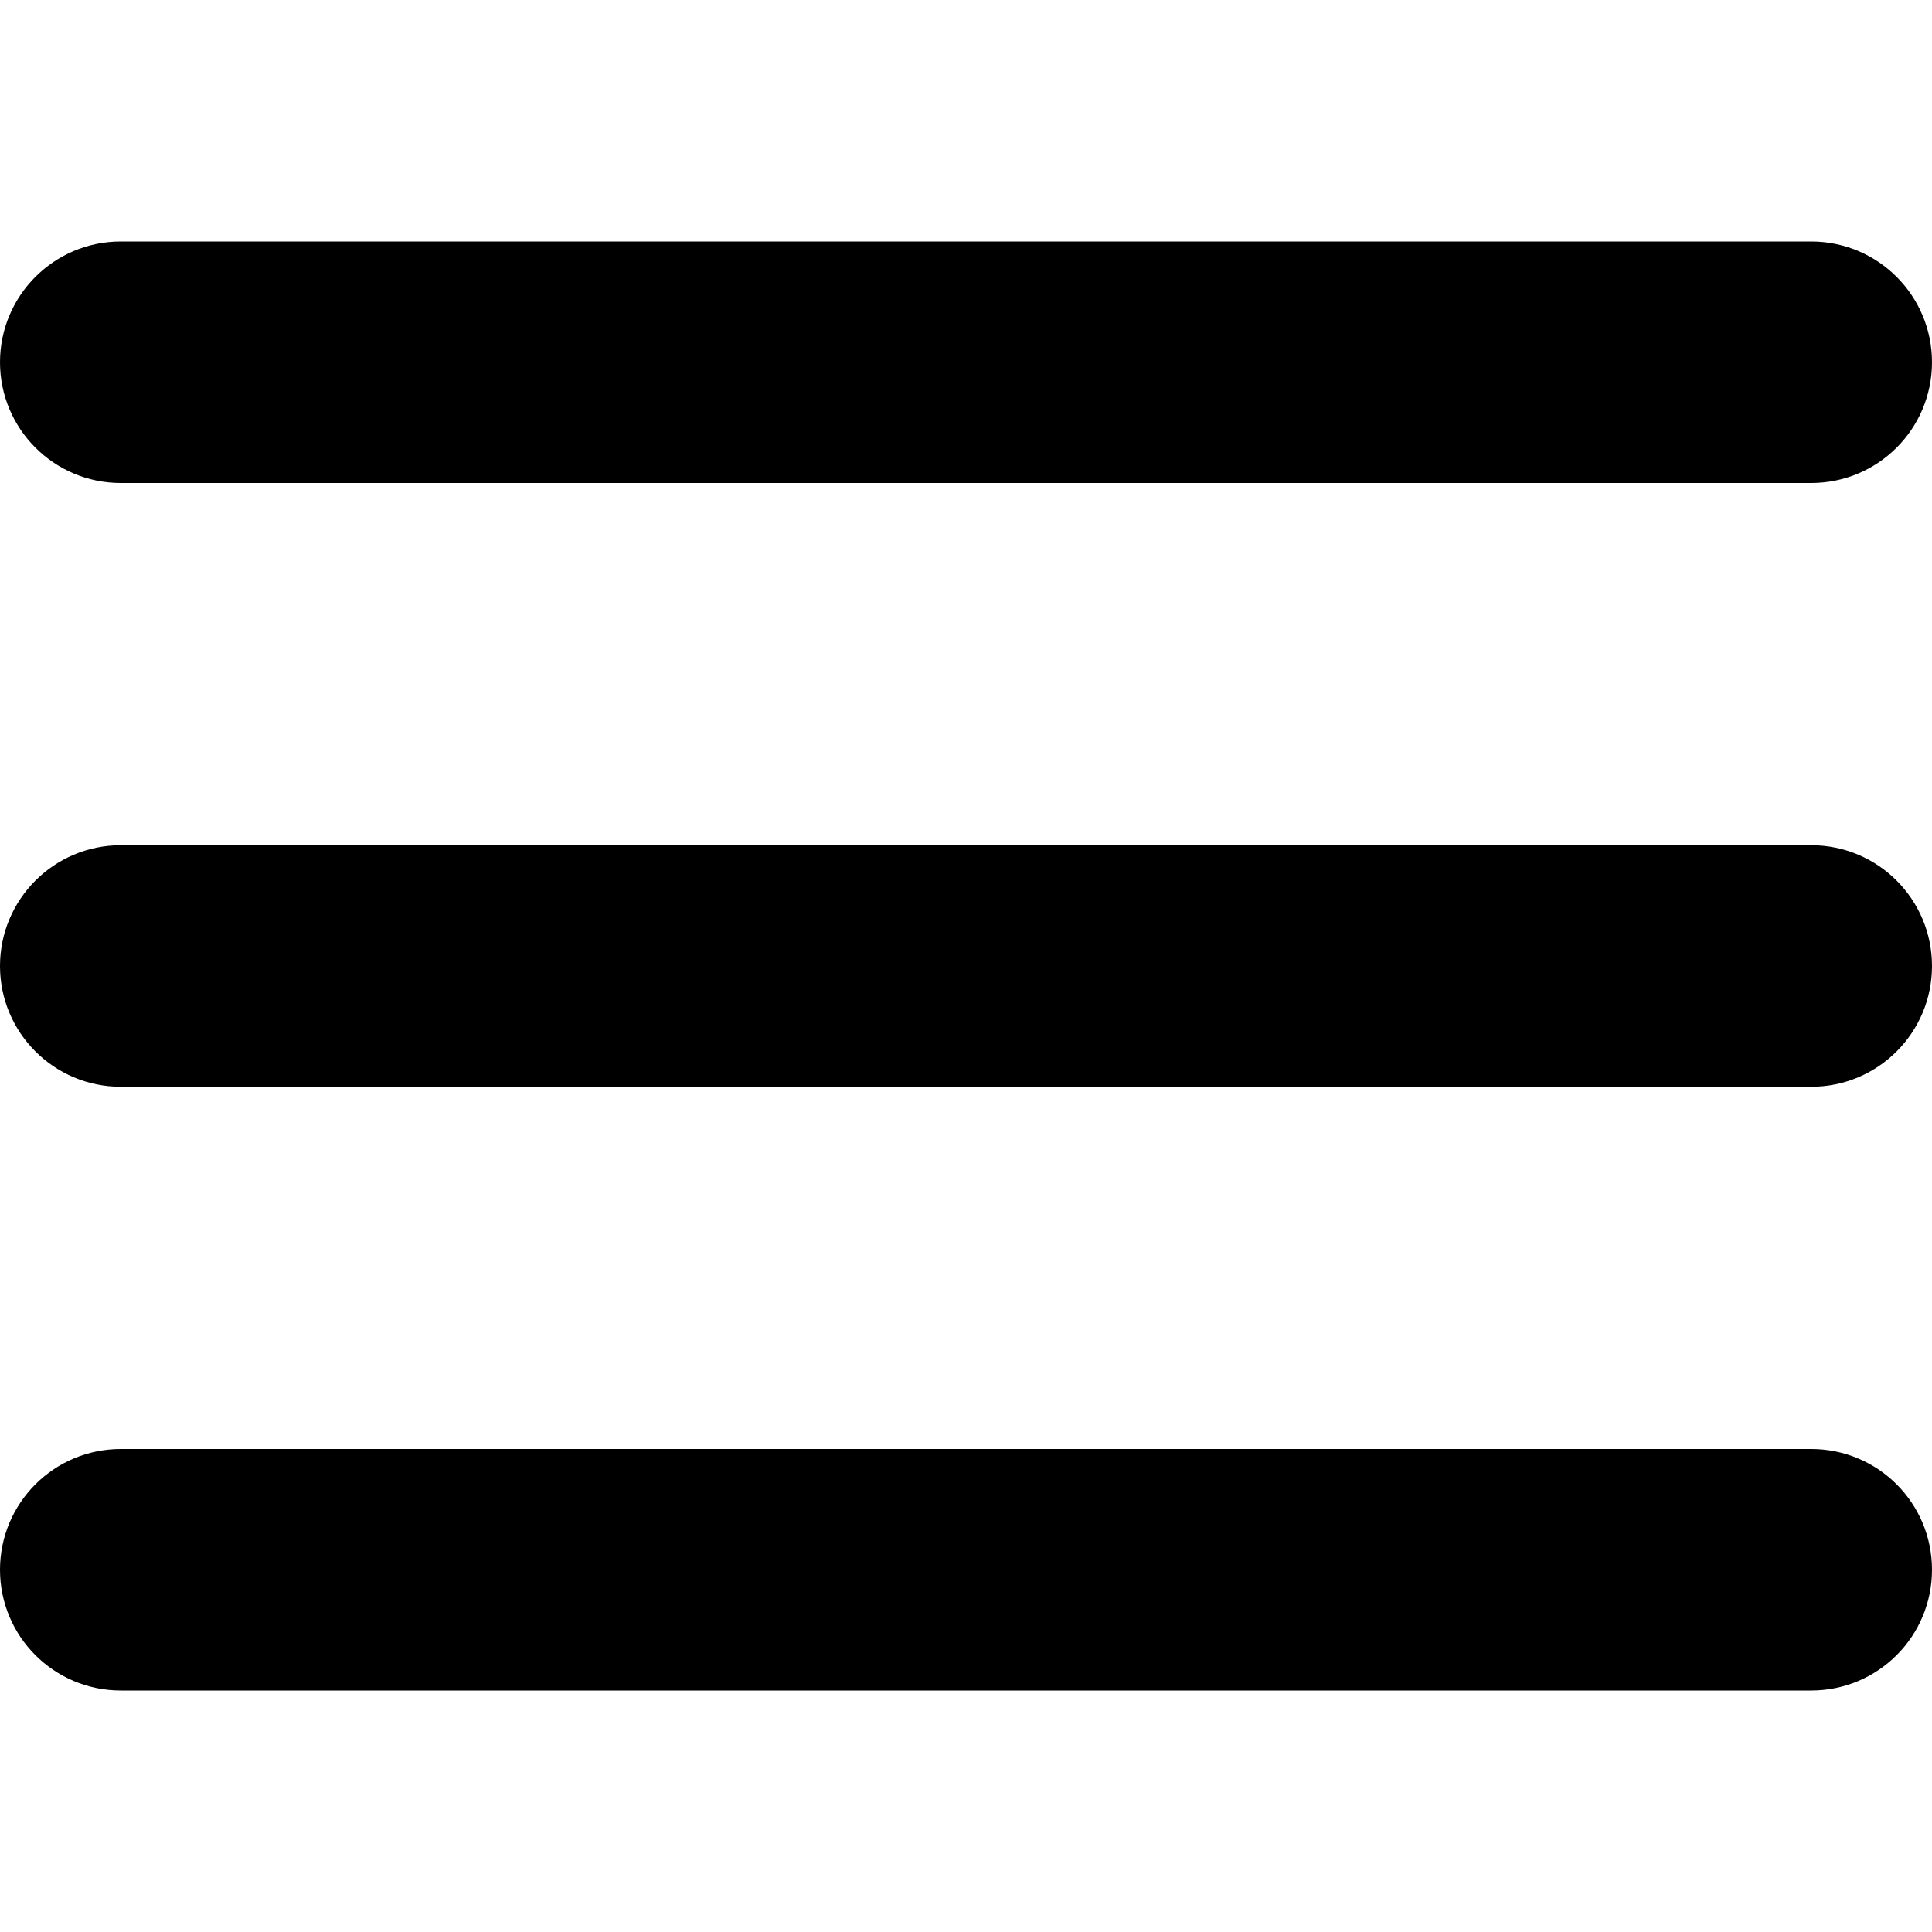 <?xml version="1.0" encoding="utf-8"?>
<!-- Generator: Adobe Illustrator 16.0.0, SVG Export Plug-In . SVG Version: 6.00 Build 0)  -->
<!DOCTYPE svg PUBLIC "-//W3C//DTD SVG 1.1//EN" "http://www.w3.org/Graphics/SVG/1.1/DTD/svg11.dtd">
<svg version="1.1" id="Слой_1" xmlns="http://www.w3.org/2000/svg" xmlns:xlink="http://www.w3.org/1999/xlink" x="0px" y="0px"
	 width="22px" height="22px" viewBox="0 0 22 22" enable-background="new 0 0 22 22" xml:space="preserve">
<path d="M1.375,2.75h19.25C21.385,2.75,22,3.366,22,4.125l0,0C22,4.884,21.385,5.5,20.625,5.5H1.375C0.616,5.5,0,4.884,0,4.125l0,0
	C0,3.366,0.616,2.75,1.375,2.75z"/>
<path d="M1.375,9.625h19.25C21.385,9.625,22,10.241,22,11l0,0c0,0.76-0.615,1.375-1.375,1.375H1.375C0.616,12.375,0,11.76,0,11l0,0
	C0,10.241,0.616,9.625,1.375,9.625z"/>
<path d="M1.375,16.5h19.25c0.76,0,1.375,0.615,1.375,1.375l0,0c0,0.76-0.615,1.375-1.375,1.375H1.375C0.616,19.25,0,18.635,0,17.875
	l0,0C0,17.115,0.616,16.5,1.375,16.5z"/>
</svg>
